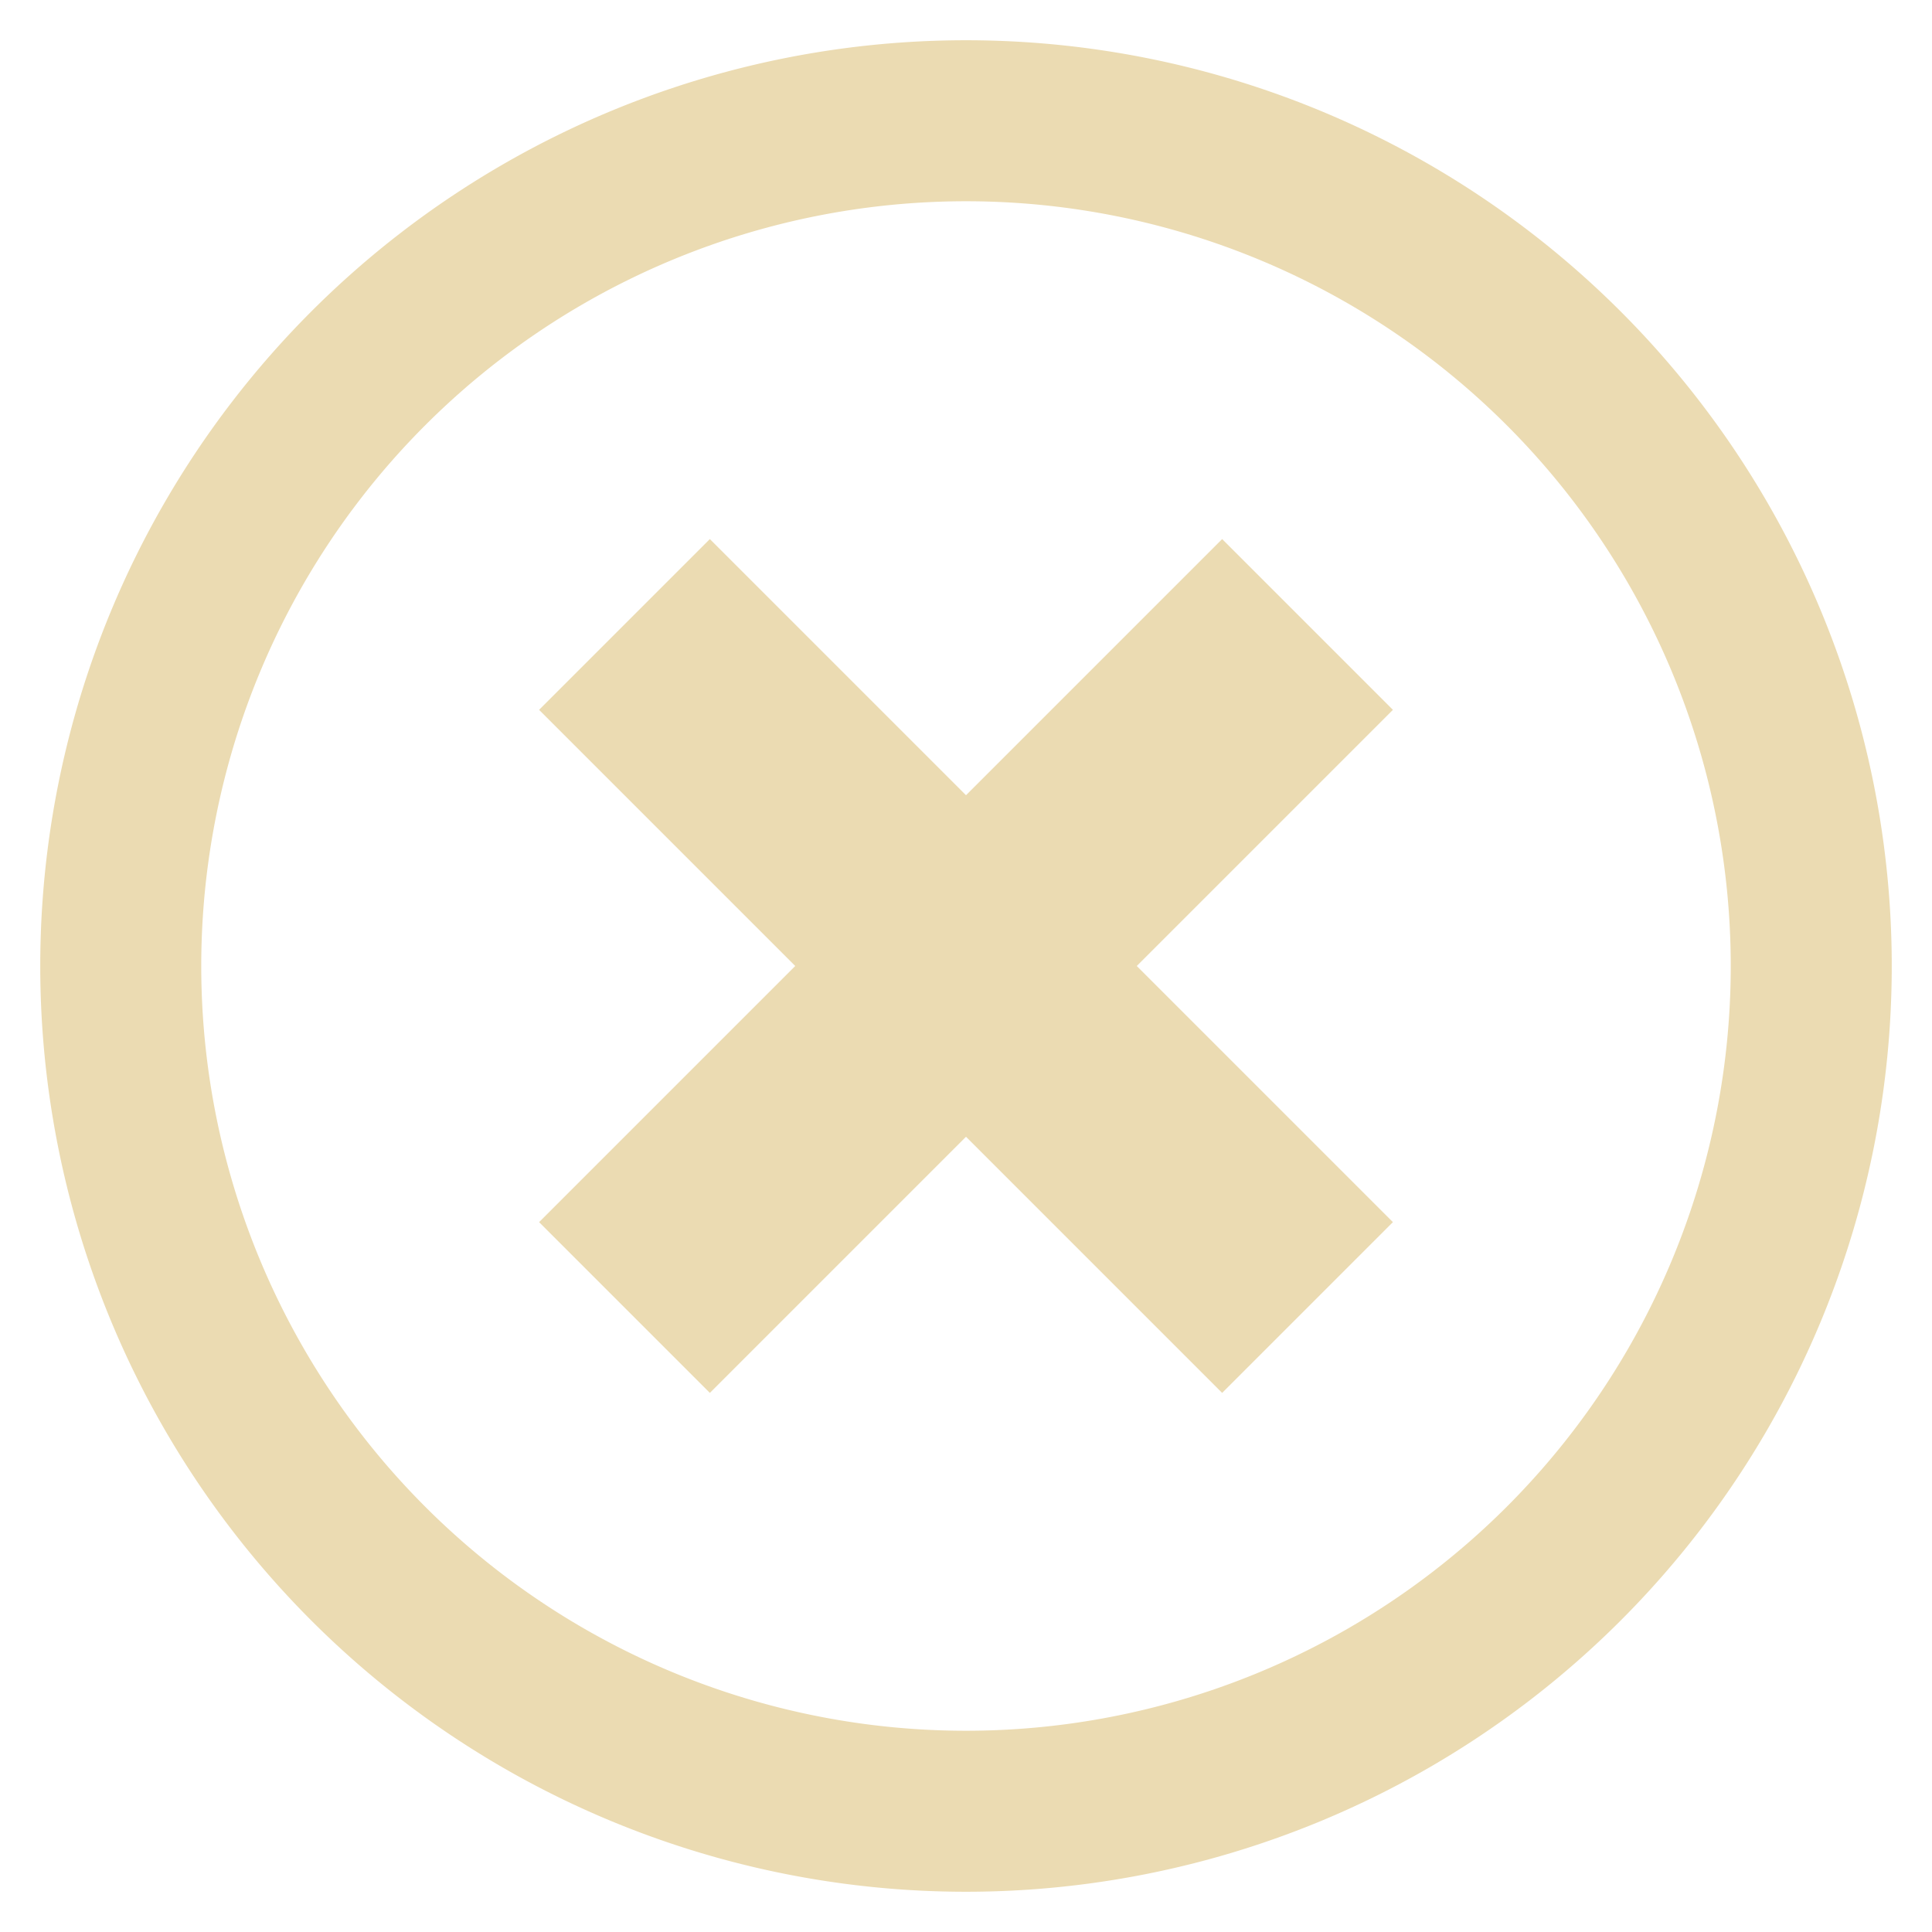 <?xml version="1.0" encoding="UTF-8" standalone="no"?>
<svg
   xmlns:dc="http://purl.org/dc/elements/1.1/"
   xmlns:cc="http://creativecommons.org/ns#"
   xmlns:rdf="http://www.w3.org/1999/02/22-rdf-syntax-ns#"
   xmlns:svg="http://www.w3.org/2000/svg"
   xmlns="http://www.w3.org/2000/svg"
   id="svg3930"
   height="48"
   width="48"
   version="1.1">
  <defs
     id="defs3932" />
  <g
     id="layer1"
     transform="translate(0,-1004.362)">
    <g
       style="display:inline"
       id="g4471"
       transform="translate(-168,300.362)">
      <rect
         ry="0"
         rx="0"
         y="638.538"
         x="-382.009"
         height="24"
         width="6"
         id="rect3905"
         style="color:#282828;display:inline;overflow:visible;visibility:visible;fill:#ebdbb2;fill-opacity:1;fill-rule:nonzero;stroke:none;stroke-width:1.125;marker:none;enable-background:accumulate"
         transform="rotate(-45)" />
      <rect
         ry="0"
         rx="0"
         y="647.538"
         x="-391.009"
         height="6"
         width="24"
         id="rect3907"
         style="color:#282828;display:inline;overflow:visible;visibility:visible;fill:#ebdbb2;fill-opacity:1;fill-rule:nonzero;stroke:none;stroke-width:1.125;marker:none;enable-background:accumulate"
         transform="rotate(-45)" />
    </g>
  </g>
  <path
     id="path820"
     d="M 24 1 A 23 23 0 0 0 1 24 A 23 23 0 0 0 24 47 A 23 23 0 0 0 47 24 A 23 23 0 0 0 24 1 z M 24 5 A 19 19 0 0 1 43 24 A 19 19 0 0 1 24 43 A 19 19 0 0 1 5 24 A 19 19 0 0 1 24 5 z "
     style="opacity:1;vector-effect:none;fill:#ebdbb2;fill-opacity:1;stroke:none;stroke-width:2;stroke-linecap:butt;stroke-linejoin:bevel;stroke-miterlimit:4;stroke-dasharray:none;stroke-dashoffset:3.2;stroke-opacity:1" />
</svg>
